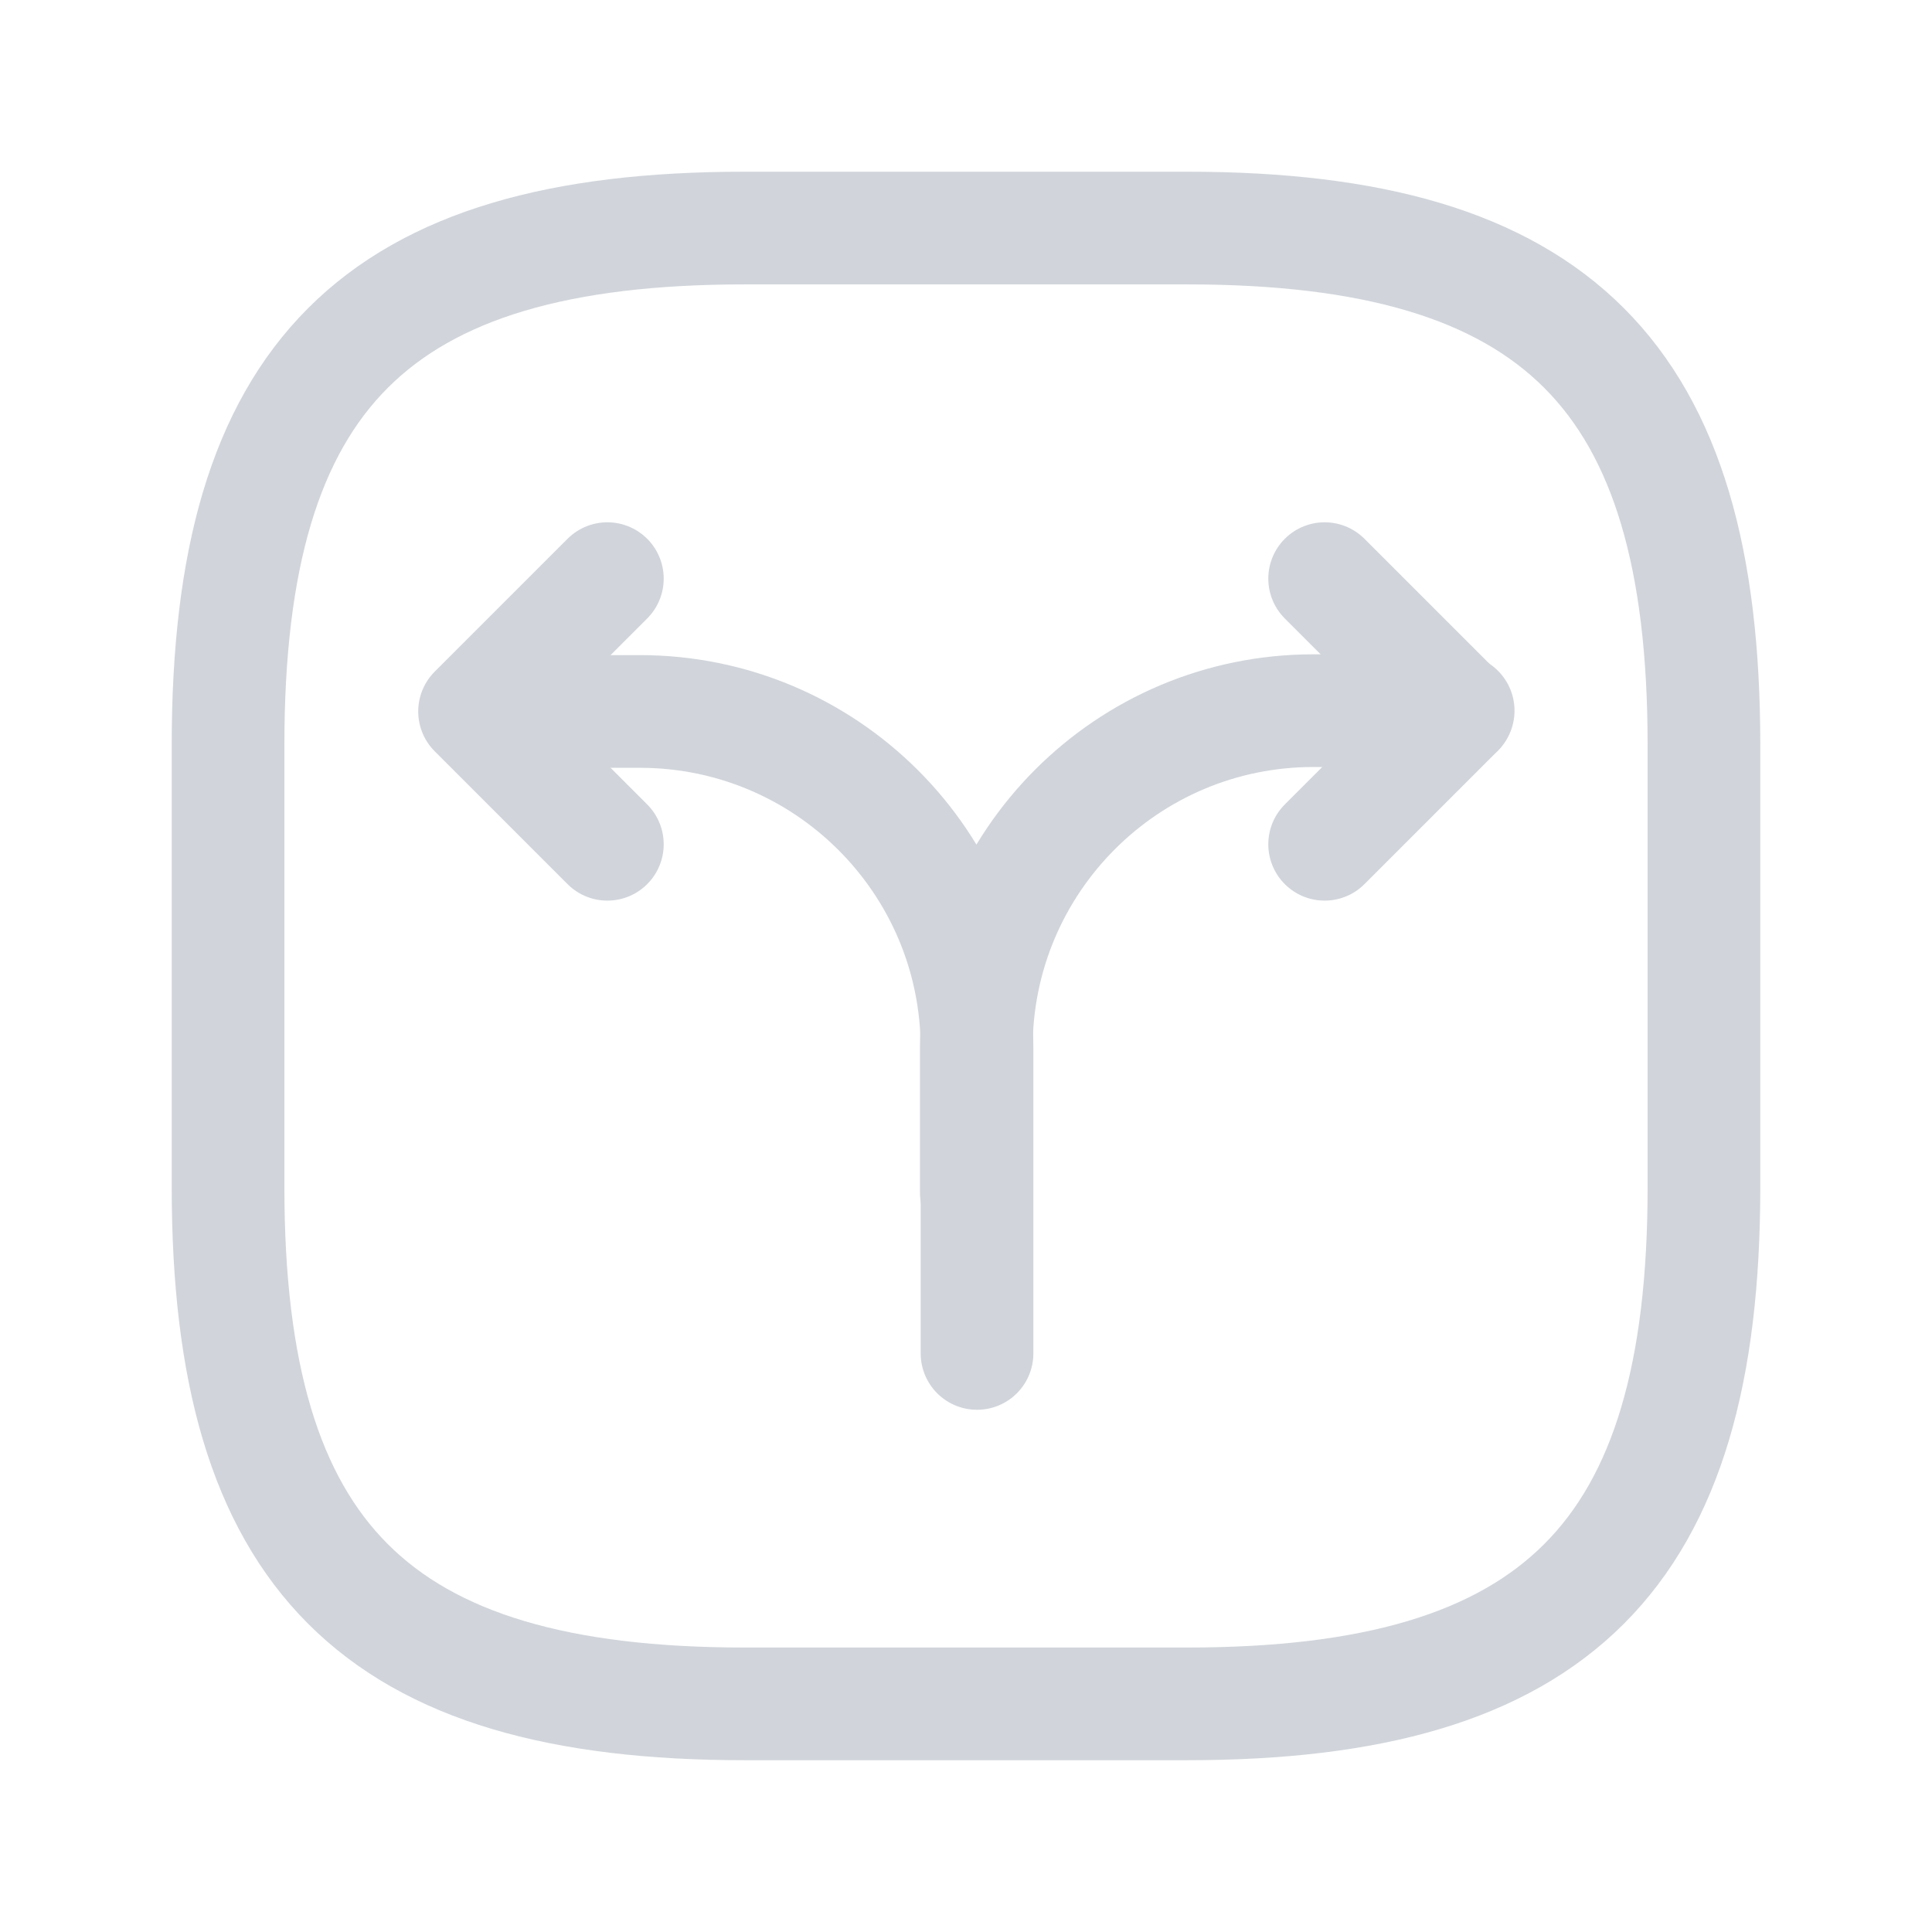 <svg width="24" height="24" viewBox="0 0 24 24" fill="none" xmlns="http://www.w3.org/2000/svg">
<path d="M12.128 14.814V13.017C12.128 10.707 13.998 8.828 16.317 8.828H18.114" stroke="#D1D5DB" stroke-width="1.4" stroke-linecap="round" stroke-linejoin="round"/>
<path d="M6.152 8.838H7.948C10.258 8.838 12.137 10.708 12.137 13.027V13.623V16.813" stroke="#D1D5DB" stroke-width="1.4" stroke-linecap="round" stroke-linejoin="round"/>
<path d="M7.545 7.188L5.895 8.838L7.545 10.488" stroke="#D1D5DB" stroke-width="1.4" stroke-linecap="round" stroke-linejoin="round"/>
<path d="M16.455 7.188L18.105 8.838L16.455 10.488" stroke="#D1D5DB" stroke-width="1.4" stroke-linecap="round" stroke-linejoin="round"/>
<path d="M9.25 21.166H14.75C19.333 21.166 21.167 19.333 21.167 14.75V9.25C21.167 4.666 19.333 2.833 14.75 2.833H9.25C4.667 2.833 2.833 4.666 2.833 9.25V14.75C2.833 19.333 4.667 21.166 9.25 21.166Z" stroke="#D1D5DB" stroke-width="1.4" stroke-linecap="round" stroke-linejoin="round"/>
</svg>

